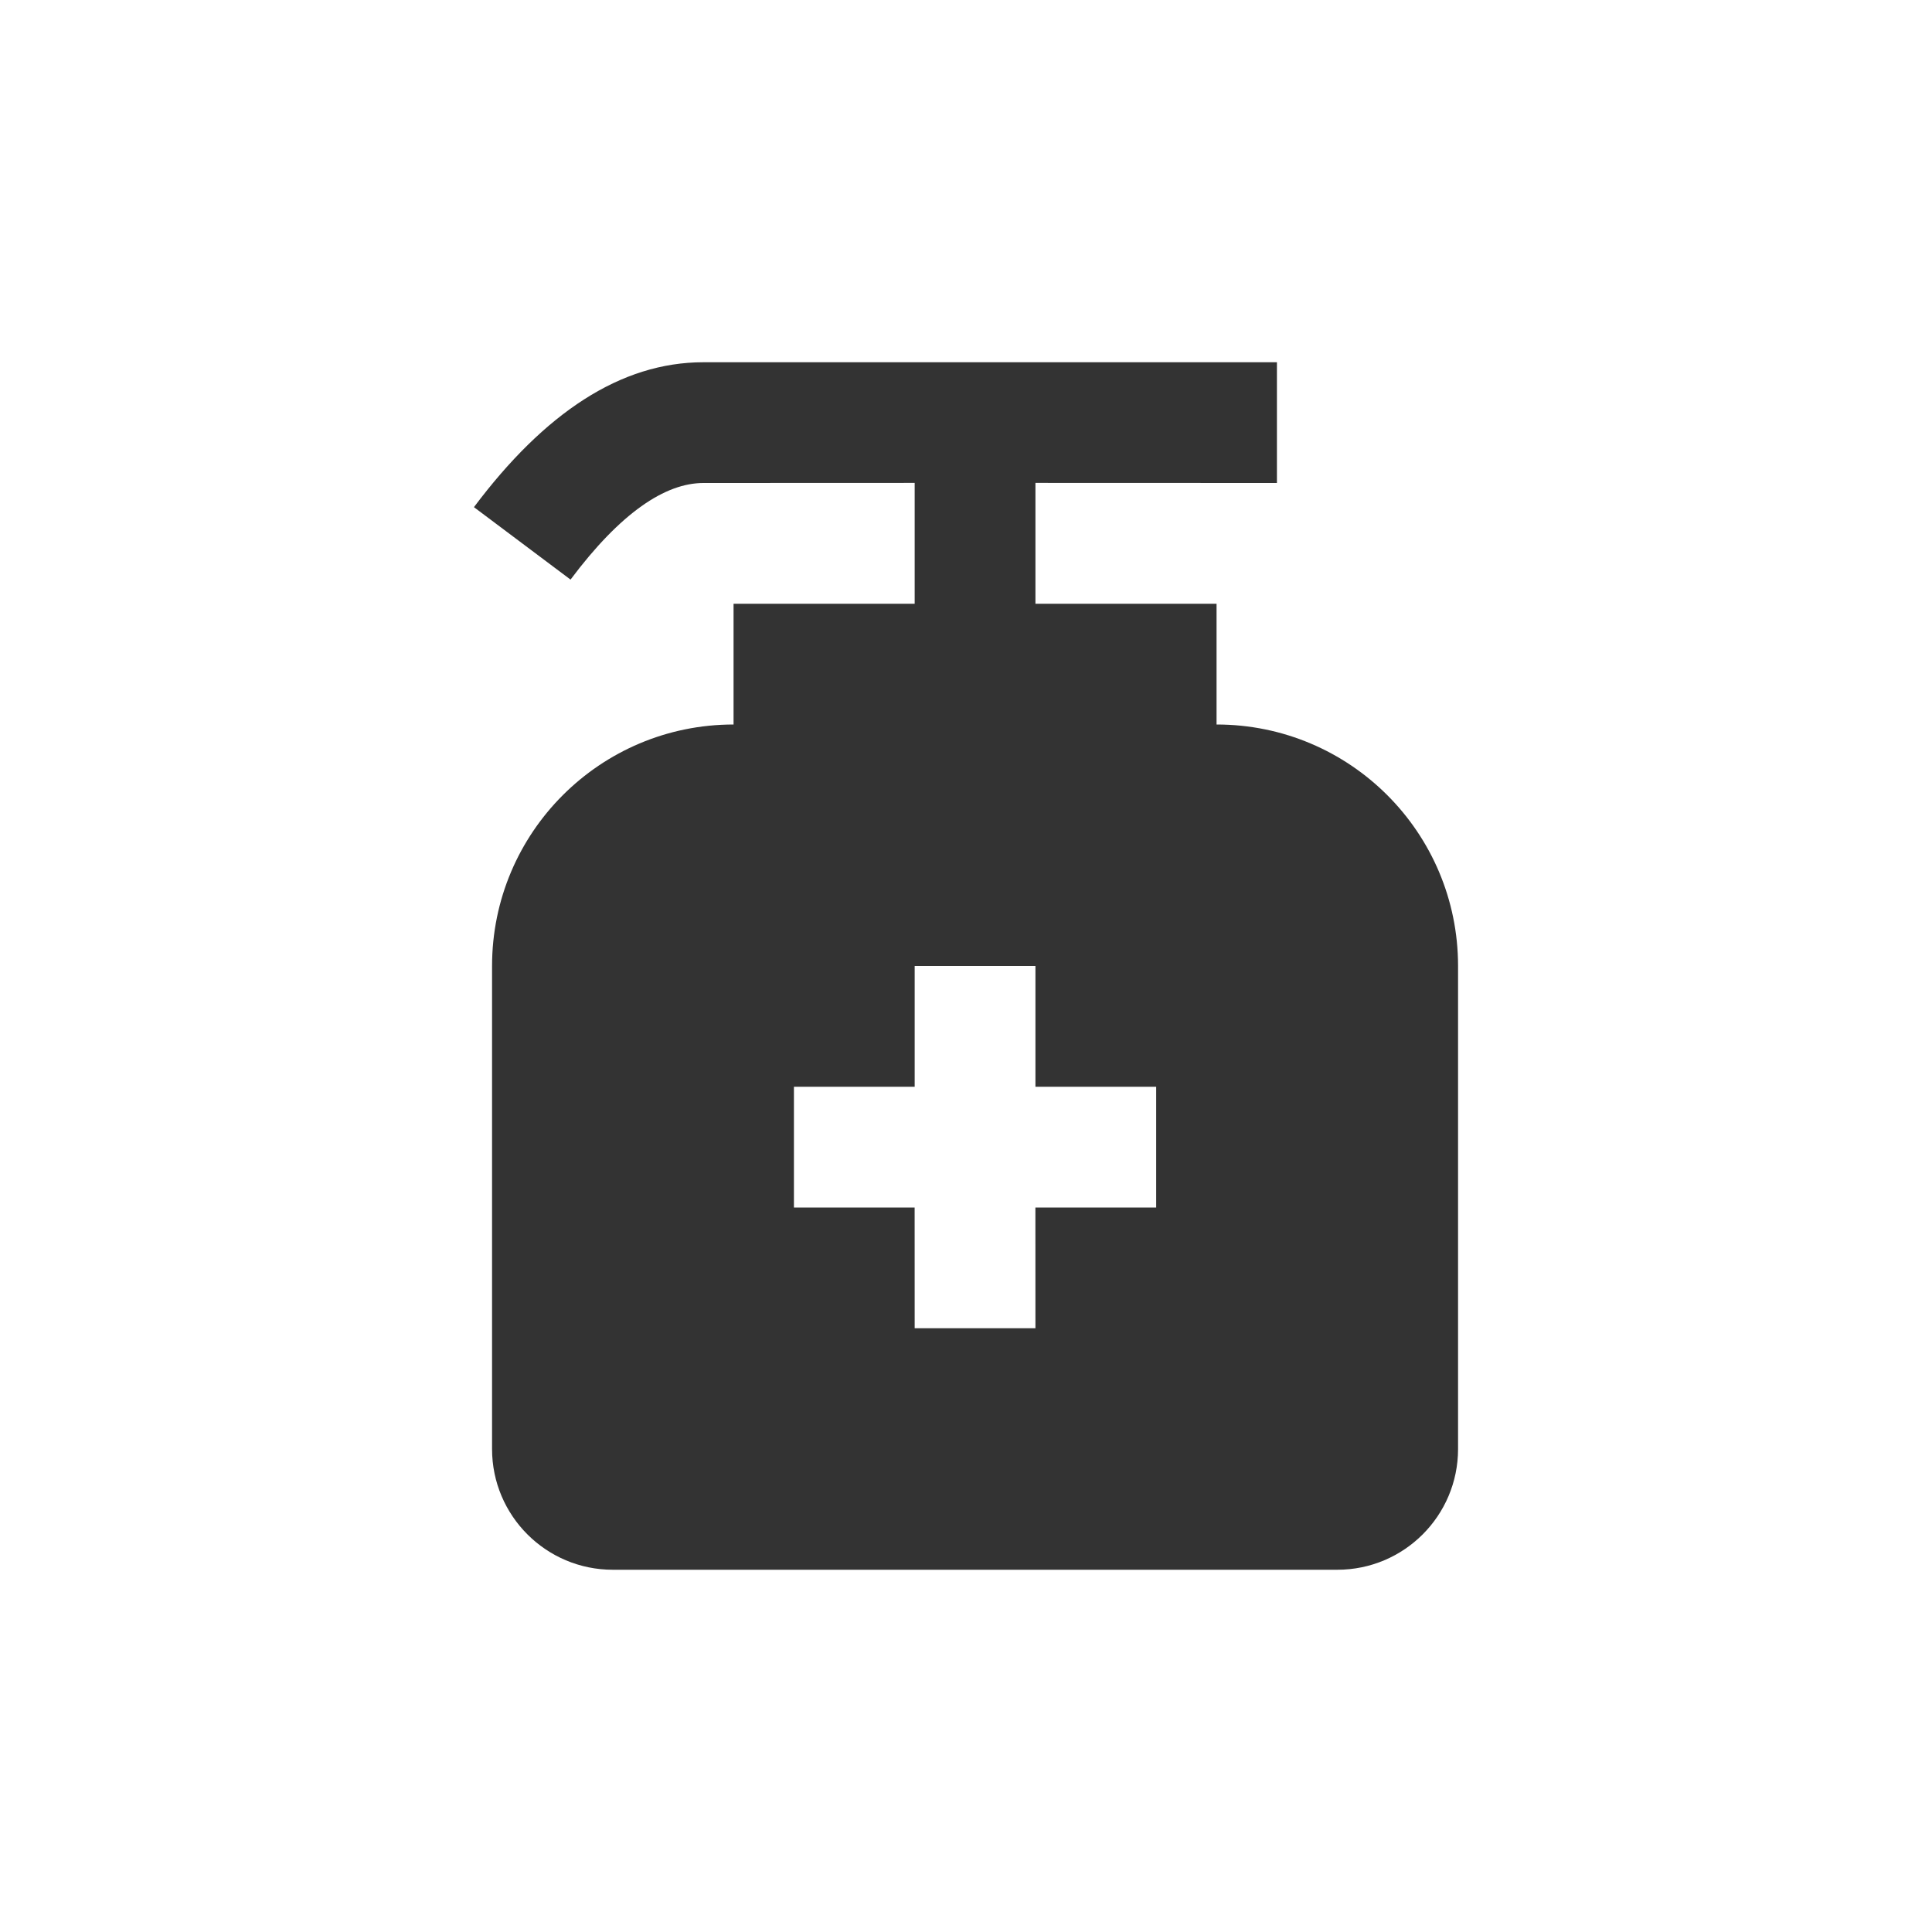<svg width="48" height="48" viewBox="0 0 48 48" fill="none" xmlns="http://www.w3.org/2000/svg">
<path d="M31.725 9V12L25.725 11.998V15H30.225V18C33.54 18 36.225 20.685 36.225 24V36C36.225 37.657 34.883 39 33.225 39H15.225C13.568 39 12.225 37.657 12.225 36V24C12.225 20.685 14.91 18 18.225 18V15H22.725V11.998L17.475 12C16.53 12 15.42 12.735 14.175 14.4L11.775 12.6C13.53 10.26 15.42 9 17.475 9H31.725ZM25.725 24H22.725V27H19.725V30H22.724L22.725 33H25.725L25.724 30H28.725V27H25.725V24Z" fill="#333333"/>
</svg>
